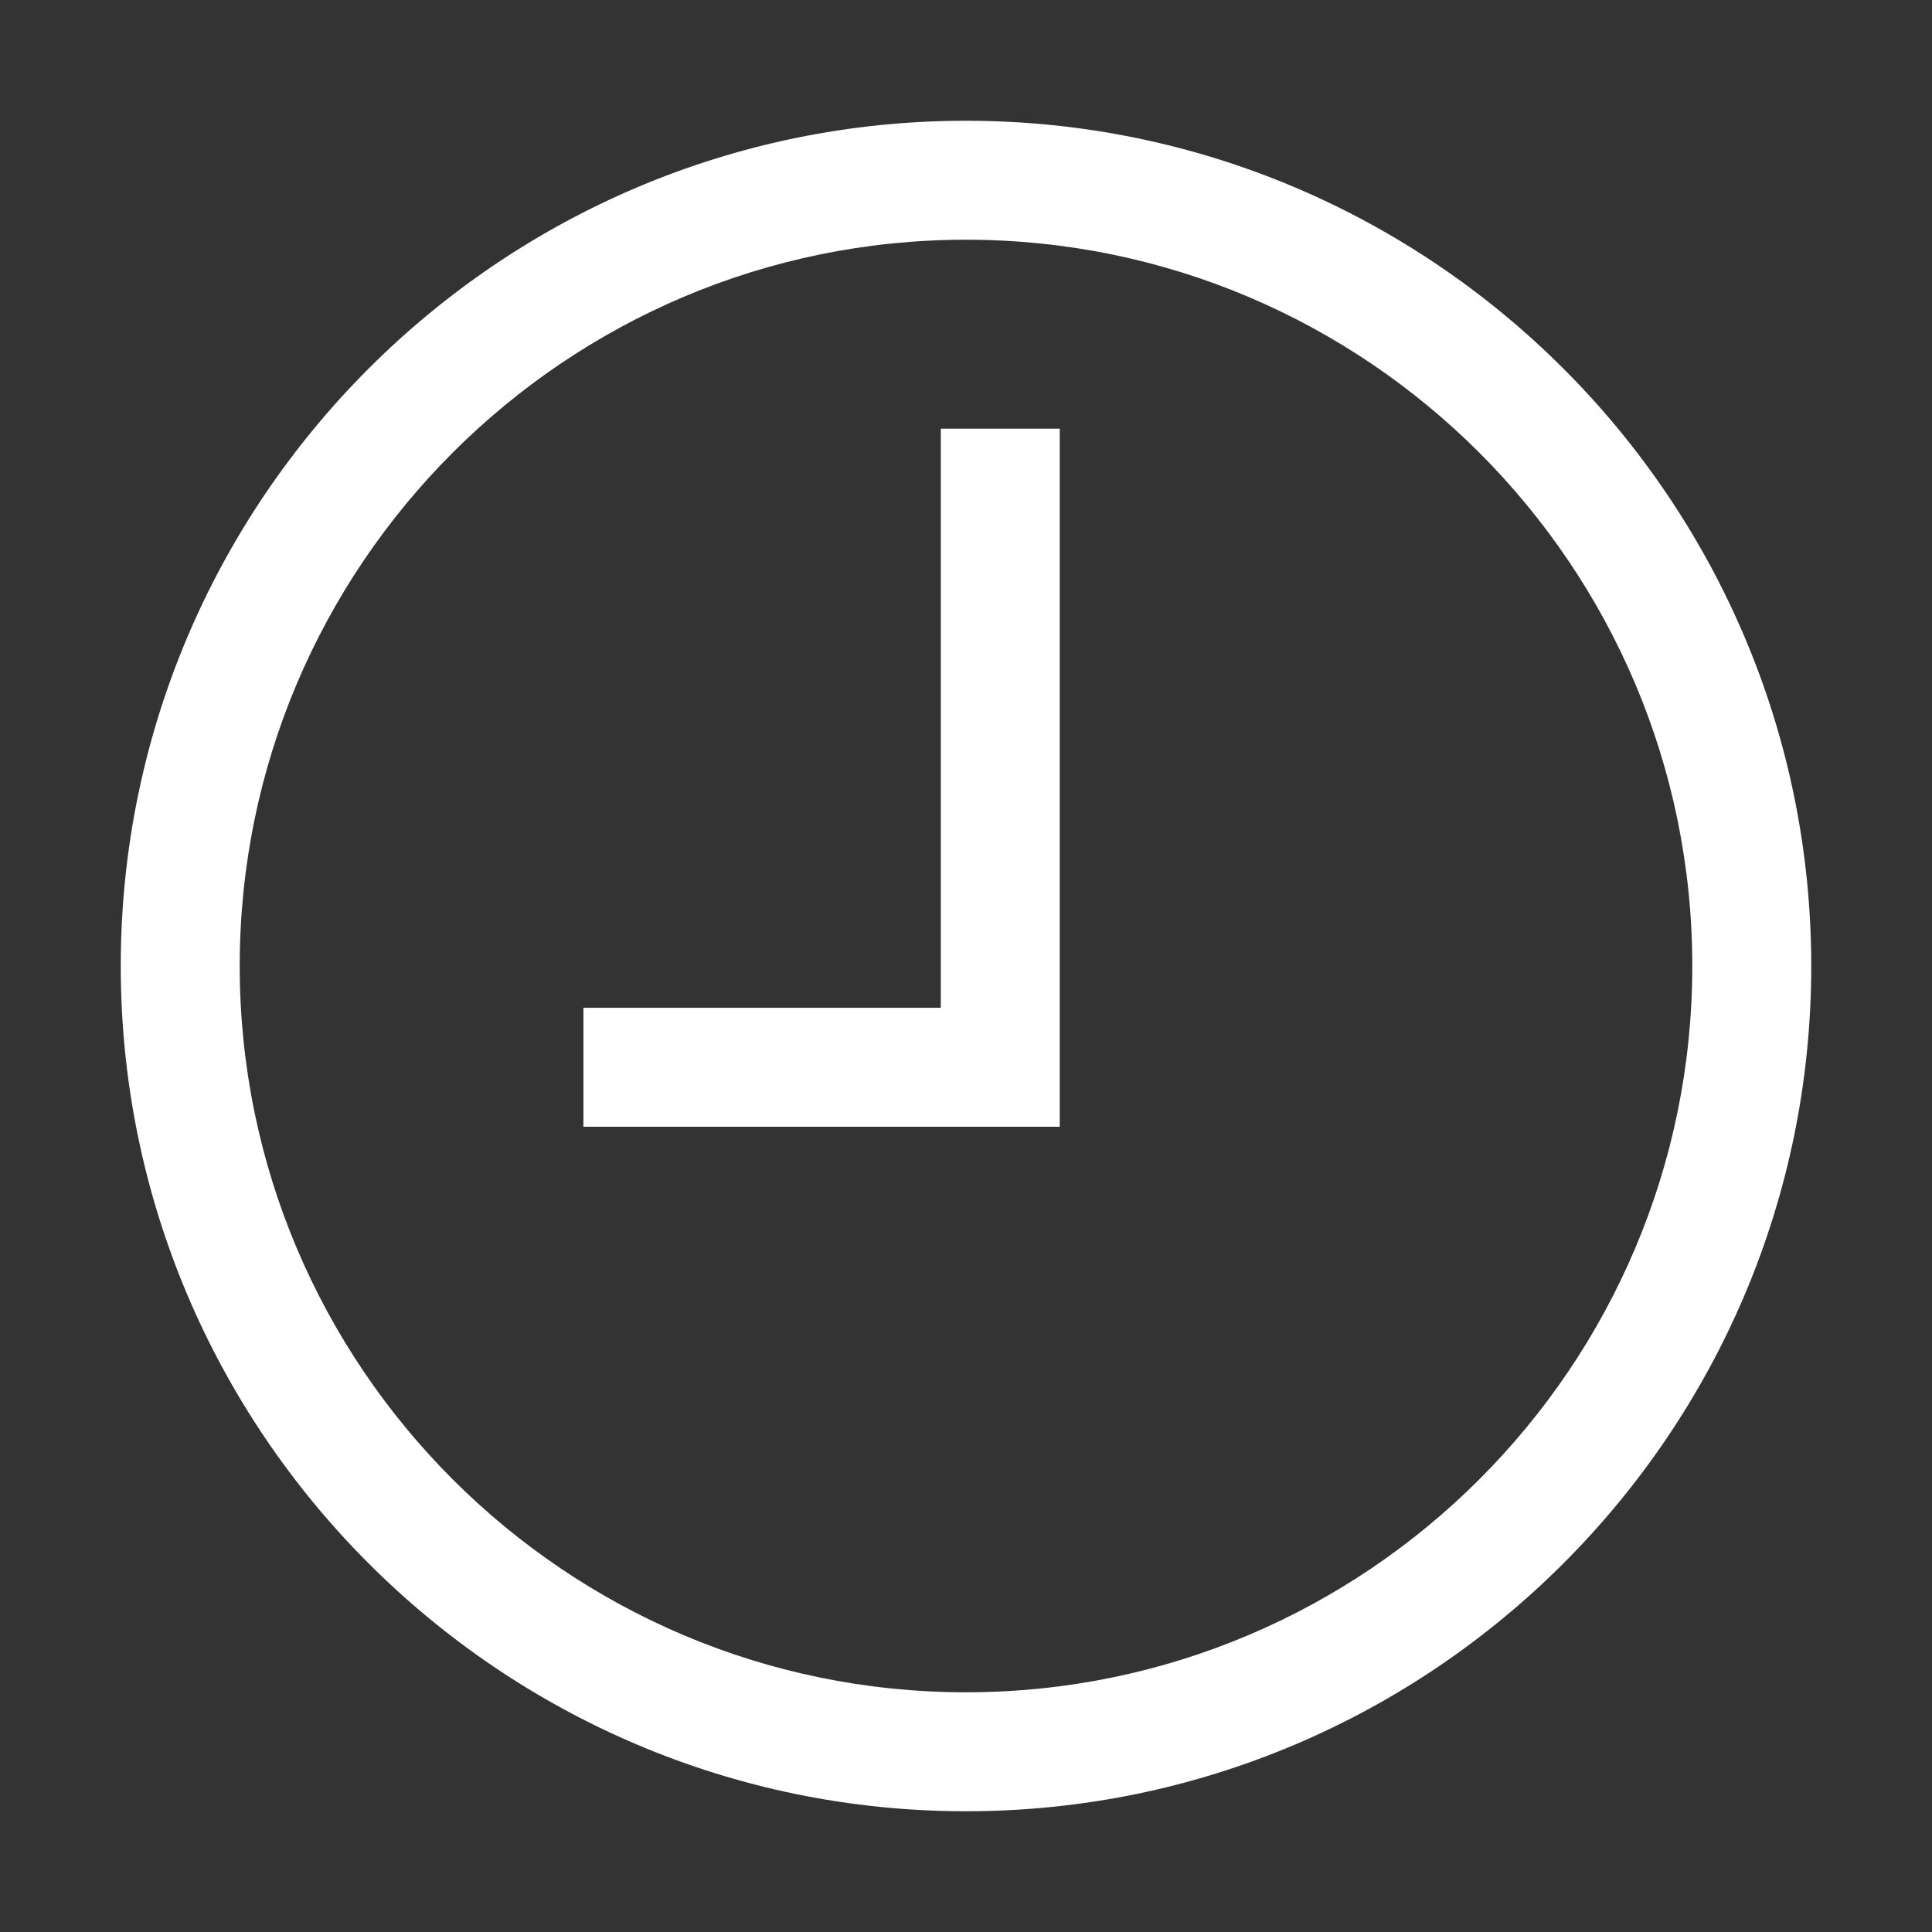 <svg id="Laag_1" data-name="Laag 1" xmlns="http://www.w3.org/2000/svg" viewBox="0 0 400 400"><rect x="0" y="0" width="400" height="400" fill="#333333" stroke="none"/><defs><style>.cls-1{fill:#fff;}</style></defs><title>seperate-icons</title><path class="cls-1" d="M200,25C103.51,25,25,103.5,25,200s78.51,175,175,175,175-78.5,175-175S296.5,25,200,25ZM350.37,200c0,82.92-67.45,150.37-150.37,150.37S49.63,282.92,49.63,200,117.09,49.63,200,49.63,350.37,117.08,350.37,200Z"/><polygon class="cls-1" points="194.78 208.65 120.79 208.65 120.79 233.28 219.41 233.28 219.41 88.75 194.78 88.75 194.78 208.65"/></svg>